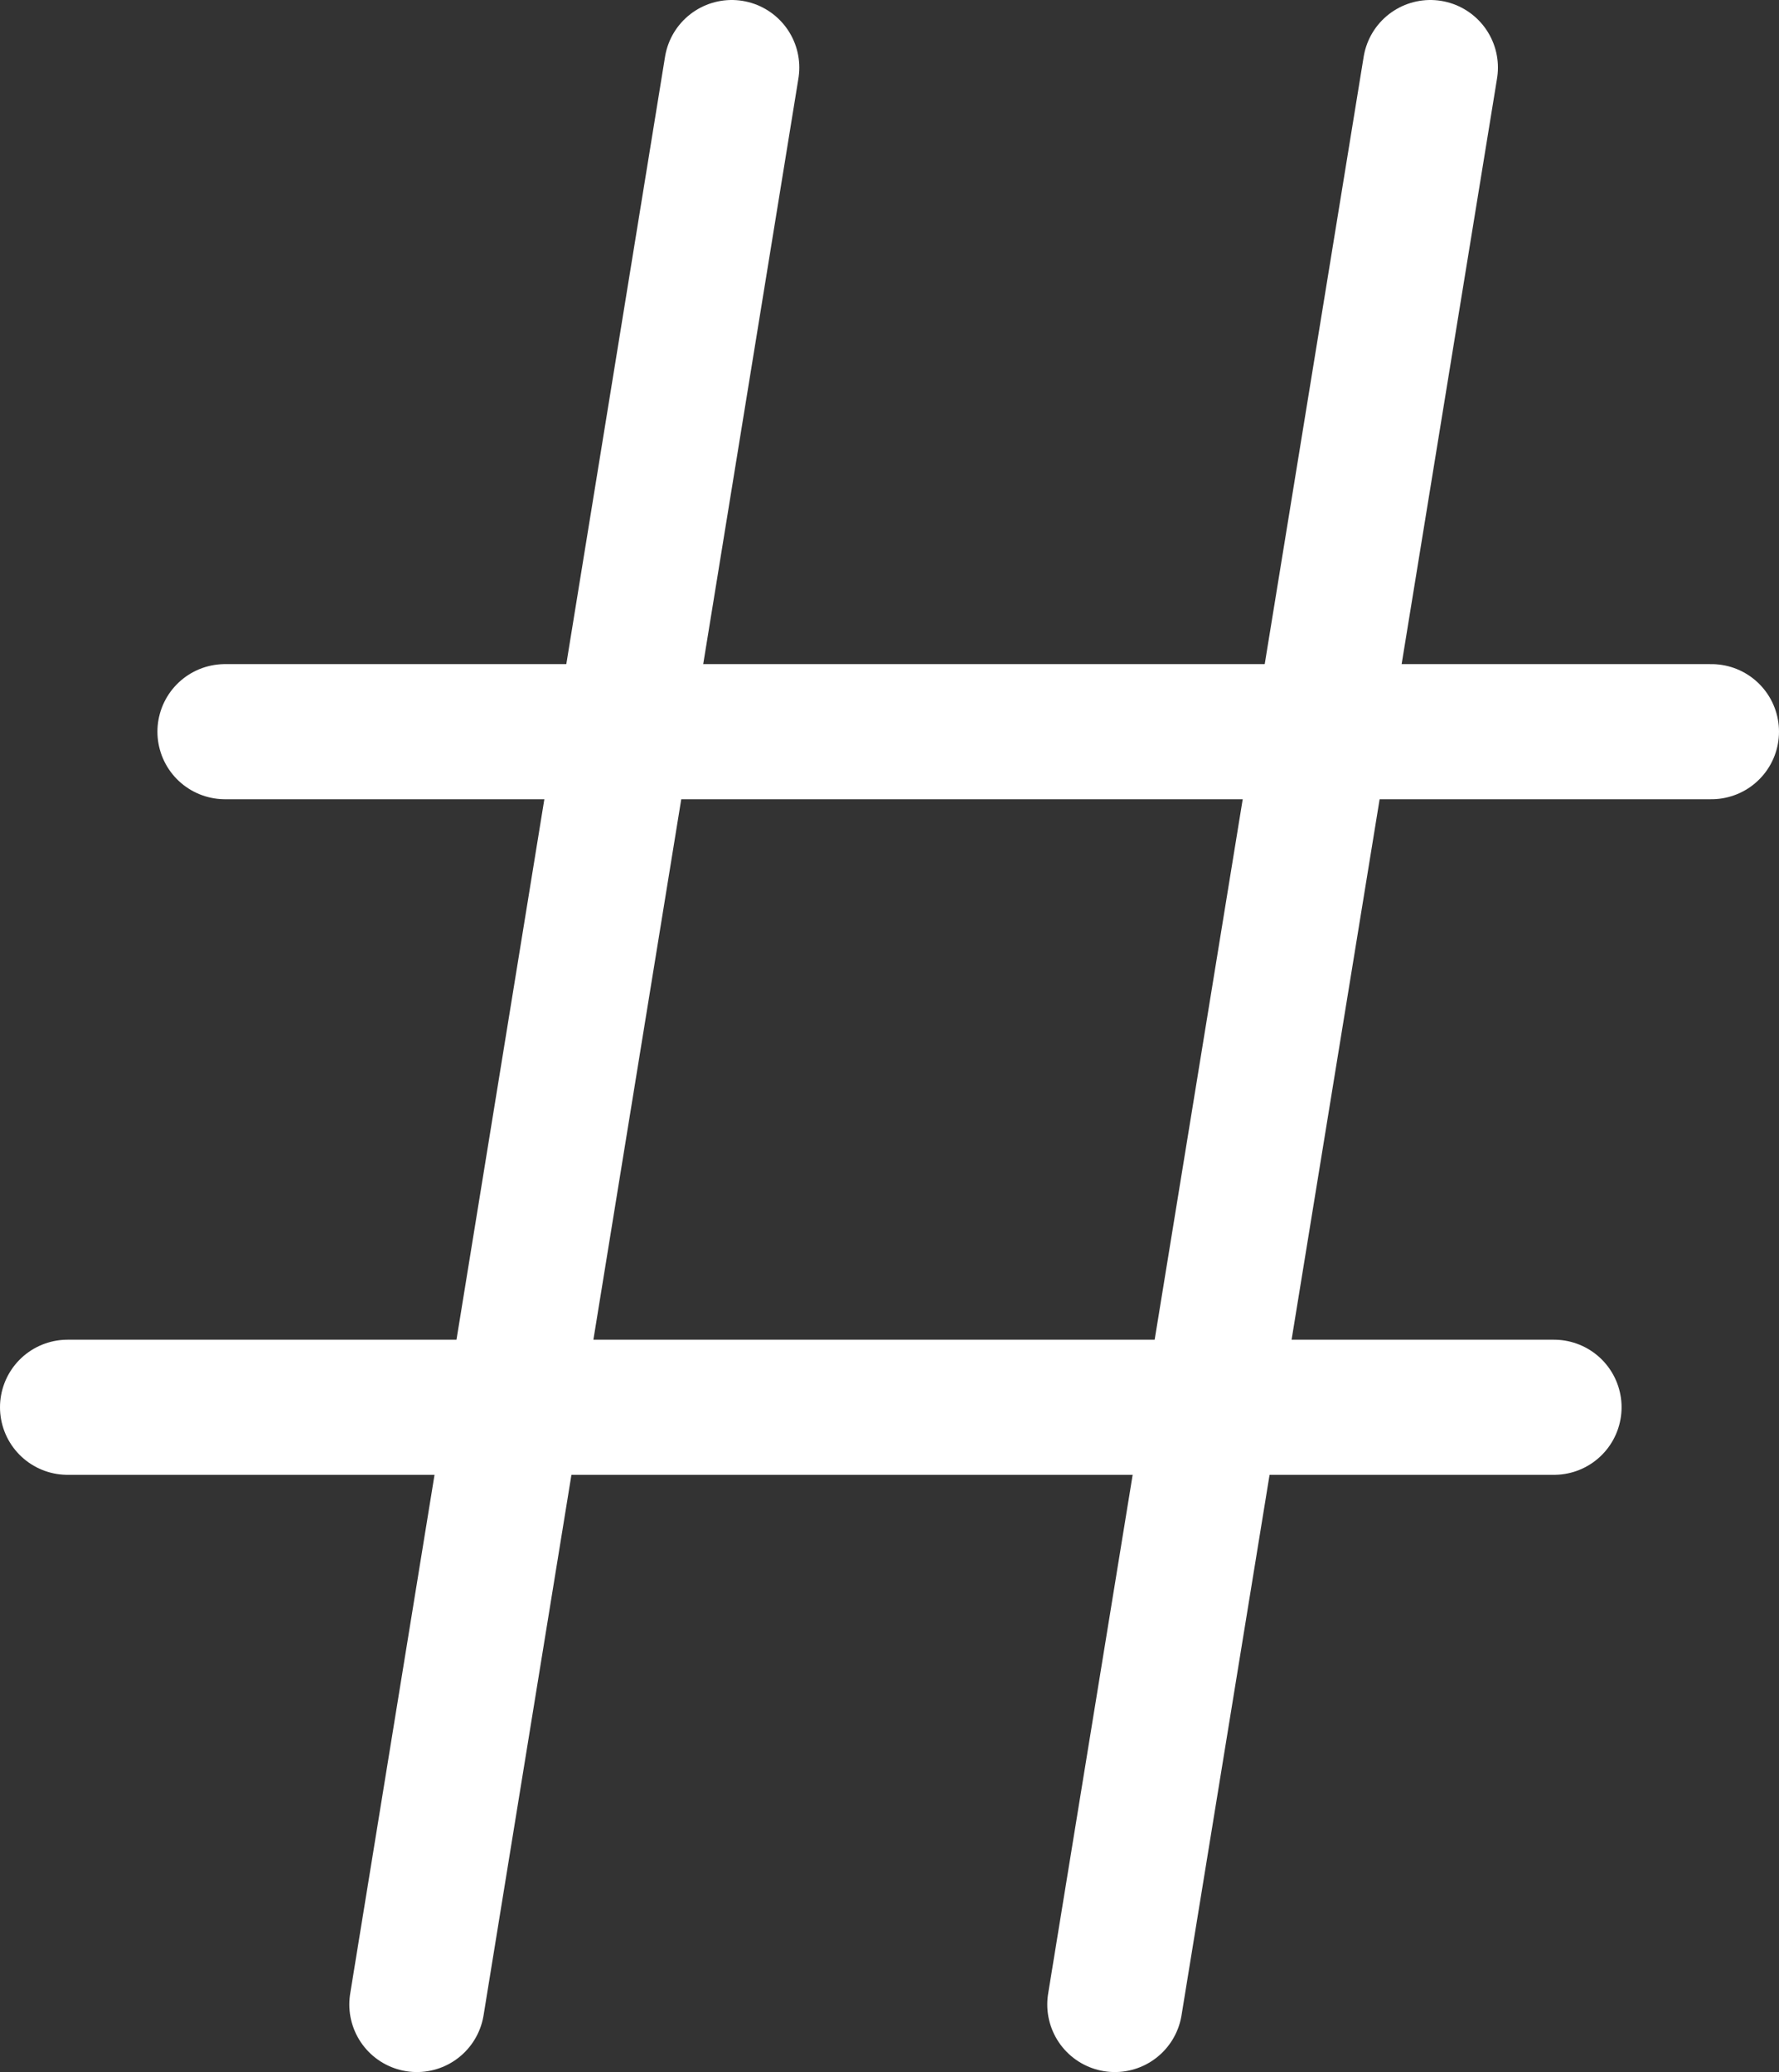 <svg xmlns="http://www.w3.org/2000/svg" viewBox="0 0 26.33 30.67"><rect x="0" y="0" width="26.33" height="30.67" fill="#333333" stroke="none"/><defs><style>.cls-1{fill:none;stroke:#fff;stroke-linecap:round;stroke-linejoin:round;stroke-width:2px;}</style></defs><g id="Capa_2" data-name="Capa 2"><g id="OBJECTS"><line class="cls-1" x1="3.33" y1="10.83" x2="25.33" y2="10.83"/><line class="cls-1" x1="1" y1="20.83" x2="23" y2="20.83"/><line class="cls-1" x1="10.83" y1="1" x2="6.17" y2="29.67"/><line class="cls-1" x1="21.17" y1="1" x2="16.5" y2="29.67"/></g></g></svg>